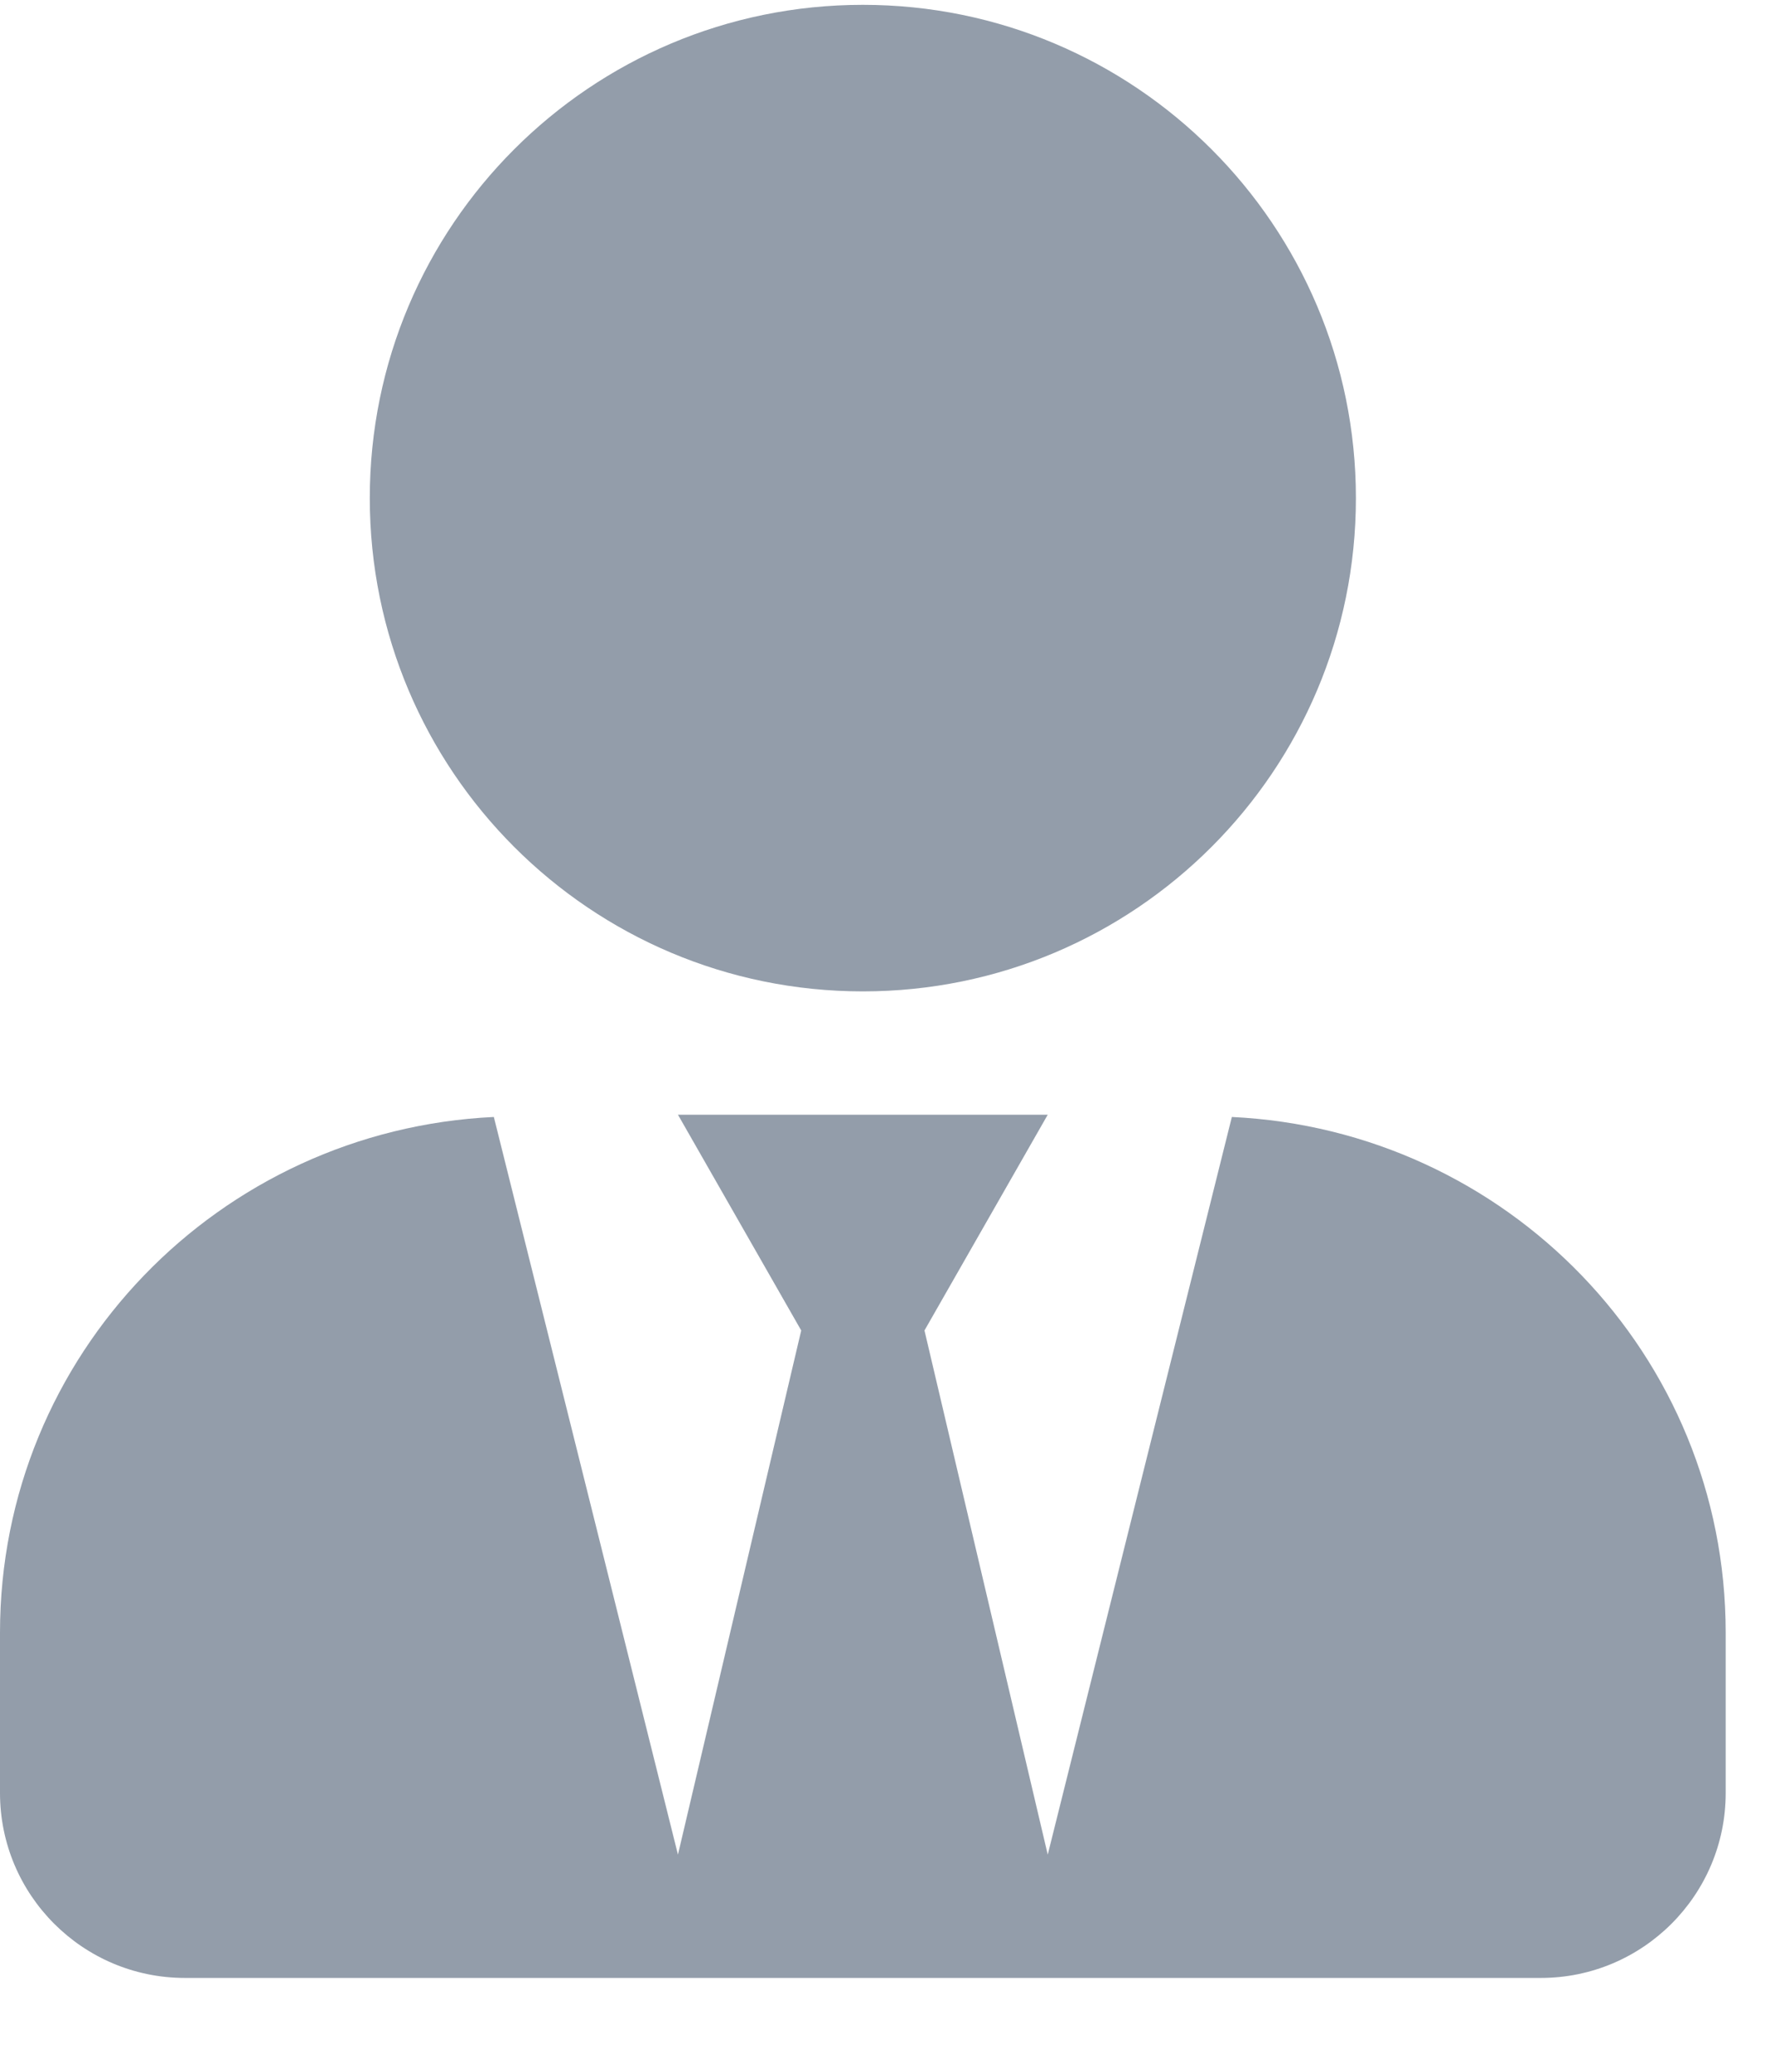 <svg width="18" height="21" viewBox="0 0 18 21" fill="none" xmlns="http://www.w3.org/2000/svg">
<path d="M8.75 10.049C11.512 10.049 13.75 7.811 13.75 5.049C13.75 2.287 11.512 0.049 8.75 0.049C5.988 0.049 3.75 2.287 3.75 5.049C3.75 7.811 5.988 10.049 8.75 10.049ZM12.492 11.322L10.625 18.799L9.375 13.486L10.625 11.299H6.875L8.125 13.486L6.875 18.799L5.008 11.322C2.223 11.455 0 13.732 0 16.549V18.174C0 19.209 0.84 20.049 1.875 20.049H15.625C16.66 20.049 17.5 19.209 17.5 18.174V16.549C17.5 13.732 15.277 11.455 12.492 11.322Z" fill="#939DAA"/>
</svg>
